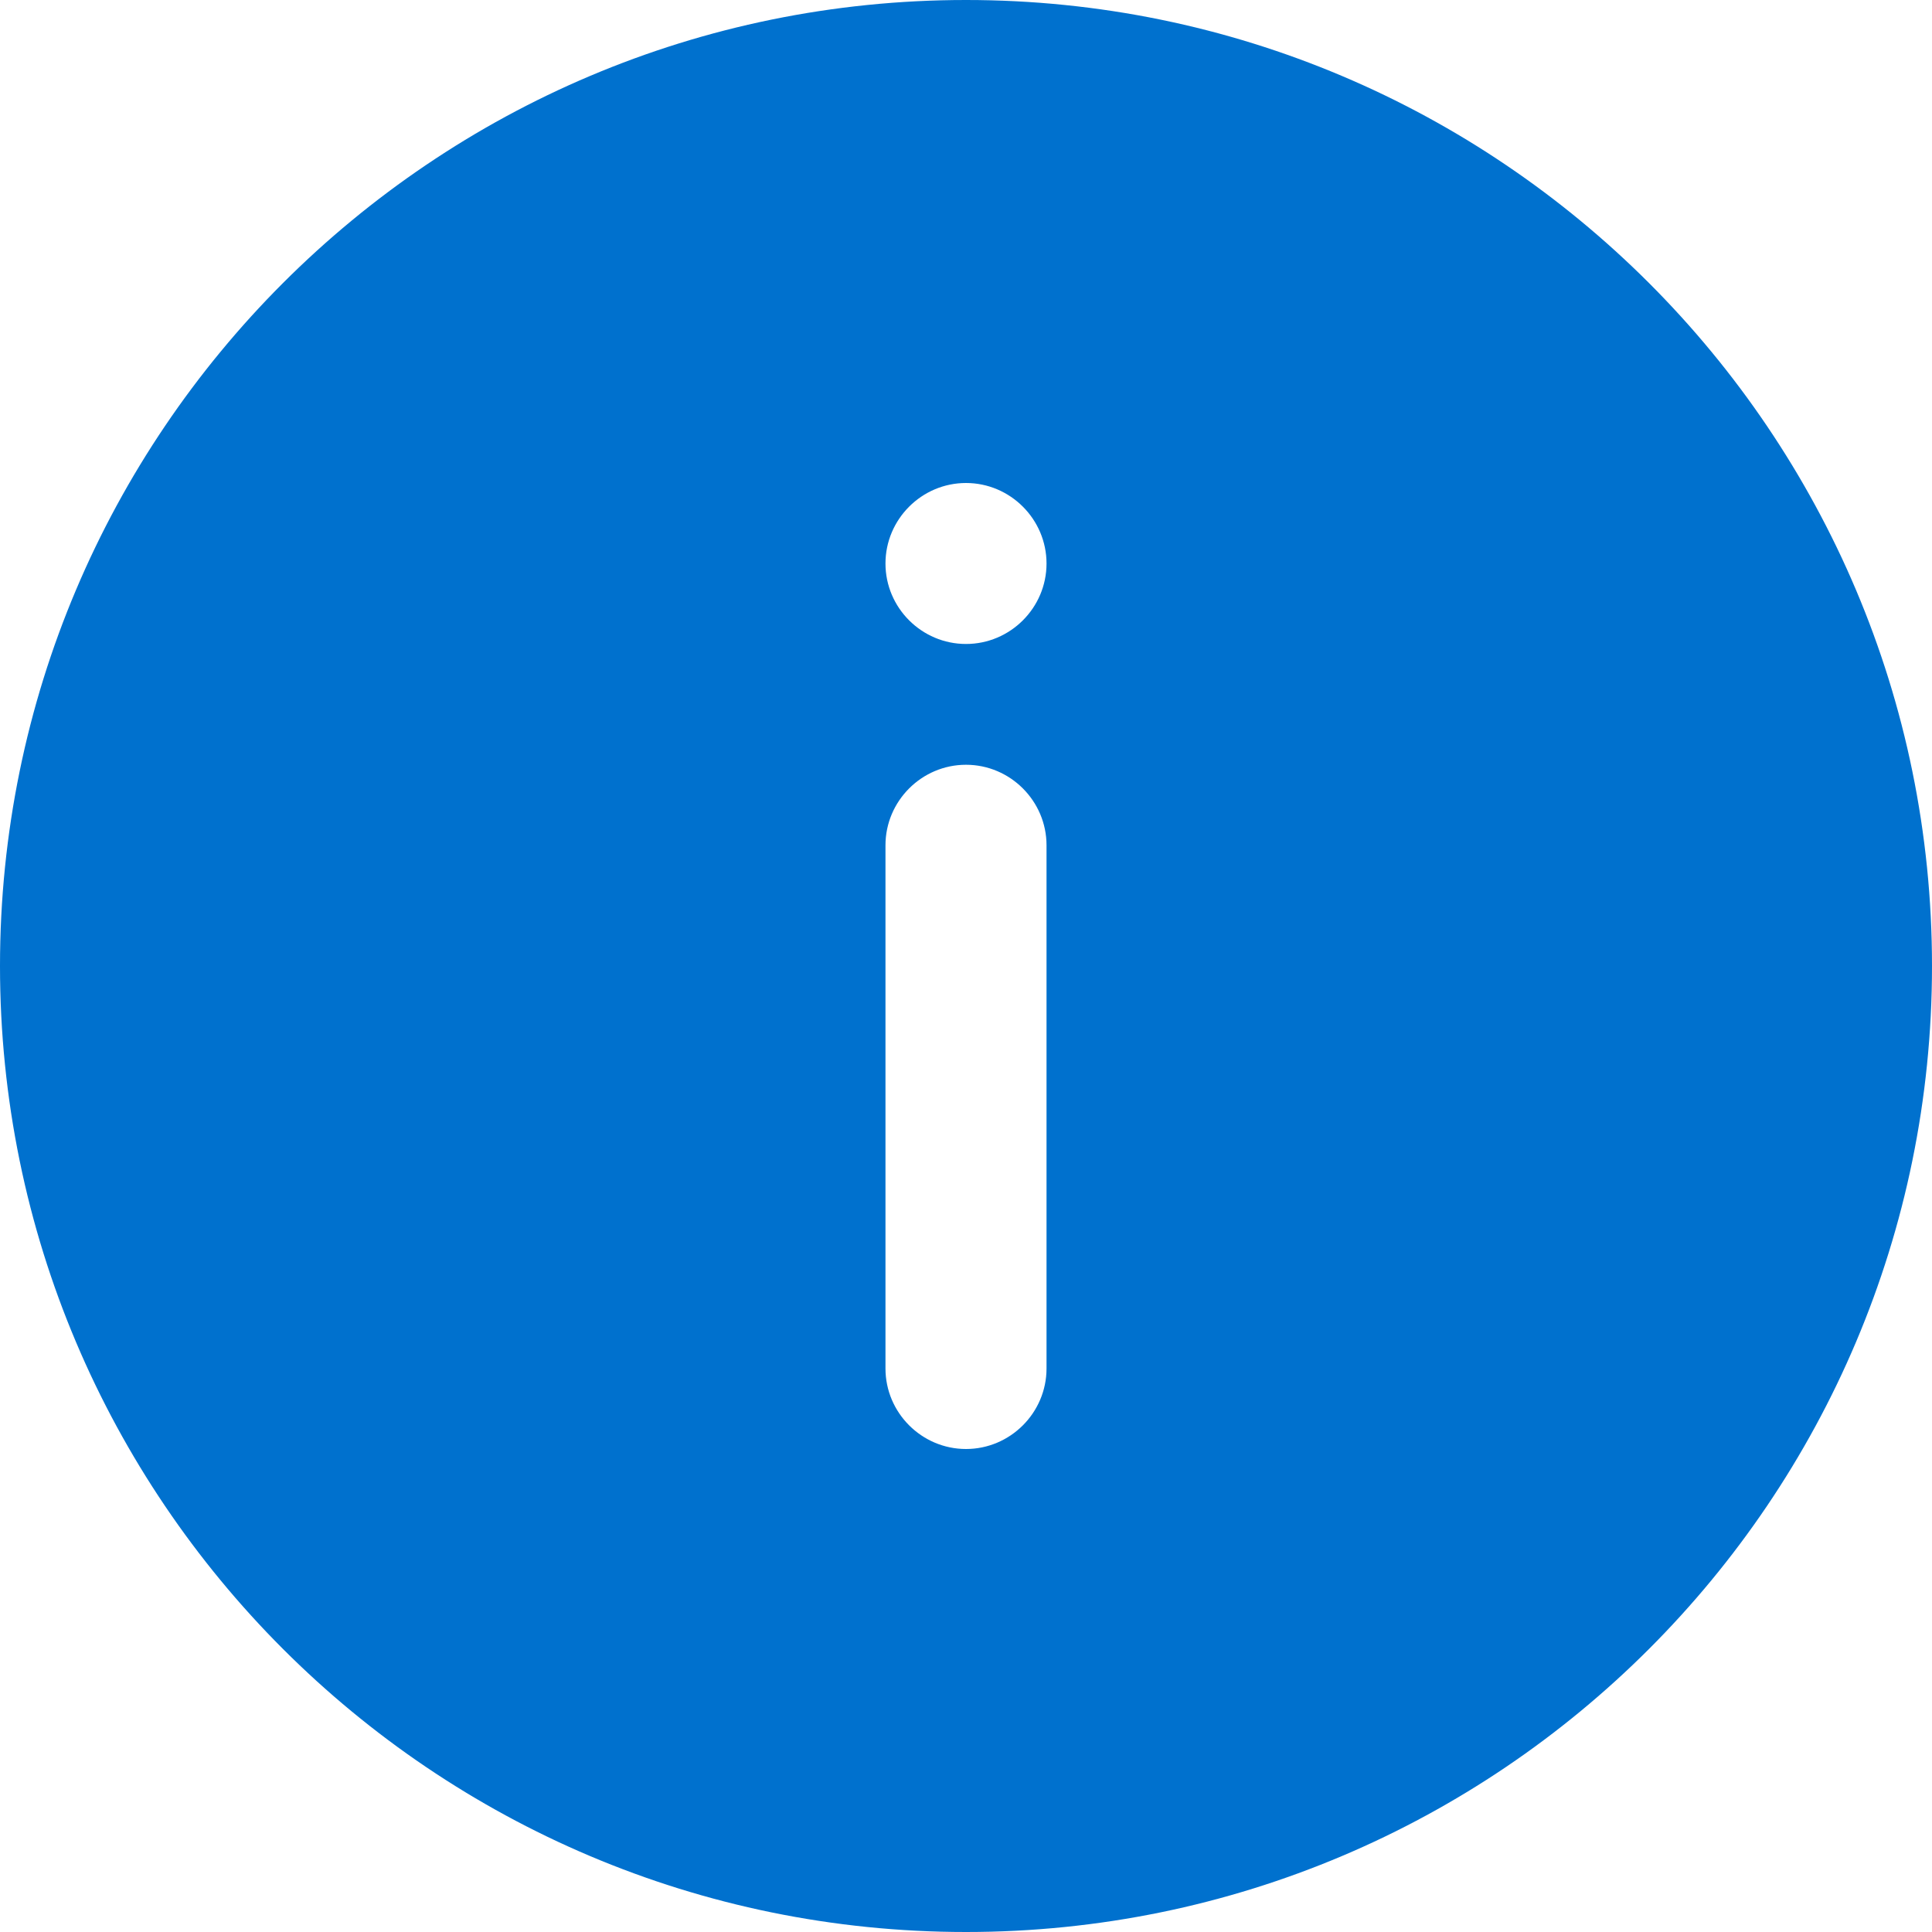 <?xml version="1.0" encoding="UTF-8"?>
<svg width="25px" height="25px" viewBox="0 0 25 25" version="1.1" xmlns="http://www.w3.org/2000/svg" xmlns:xlink="http://www.w3.org/1999/xlink">
    <!-- Generator: Sketch 52.4 (67378) - http://www.bohemiancoding.com/sketch -->
    <title>Info-Active</title>
    <desc>Created with Sketch.</desc>
    <g id="UI" stroke="none" stroke-width="1" fill="none" fill-rule="evenodd">
        <g id="#UI-/-Components-/-Icons-/-Tooltip-/-Active" fill="#0071CE">
            <g id="Fill-14">
                <path d="M12.5,8.333 C11.927,8.333 11.458,7.865 11.458,7.292 C11.458,6.719 11.927,6.25 12.5,6.25 C13.073,6.25 13.542,6.719 13.542,7.292 C13.542,7.865 13.073,8.333 12.5,8.333 Z M13.542,17.708 C13.542,18.281 13.073,18.75 12.5,18.75 C11.927,18.75 11.458,18.281 11.458,17.708 L11.458,10.938 C11.458,10.365 11.927,9.896 12.5,9.896 C13.073,9.896 13.542,10.365 13.542,10.938 L13.542,17.708 Z M12.5,0 C5.599,0 0,5.599 0,12.5 C0,19.401 5.599,25 12.5,25 C19.401,25 25,19.401 25,12.5 C25,5.599 19.401,0 12.5,0 Z"></path>
            </g>
        </g>
    </g>
</svg>